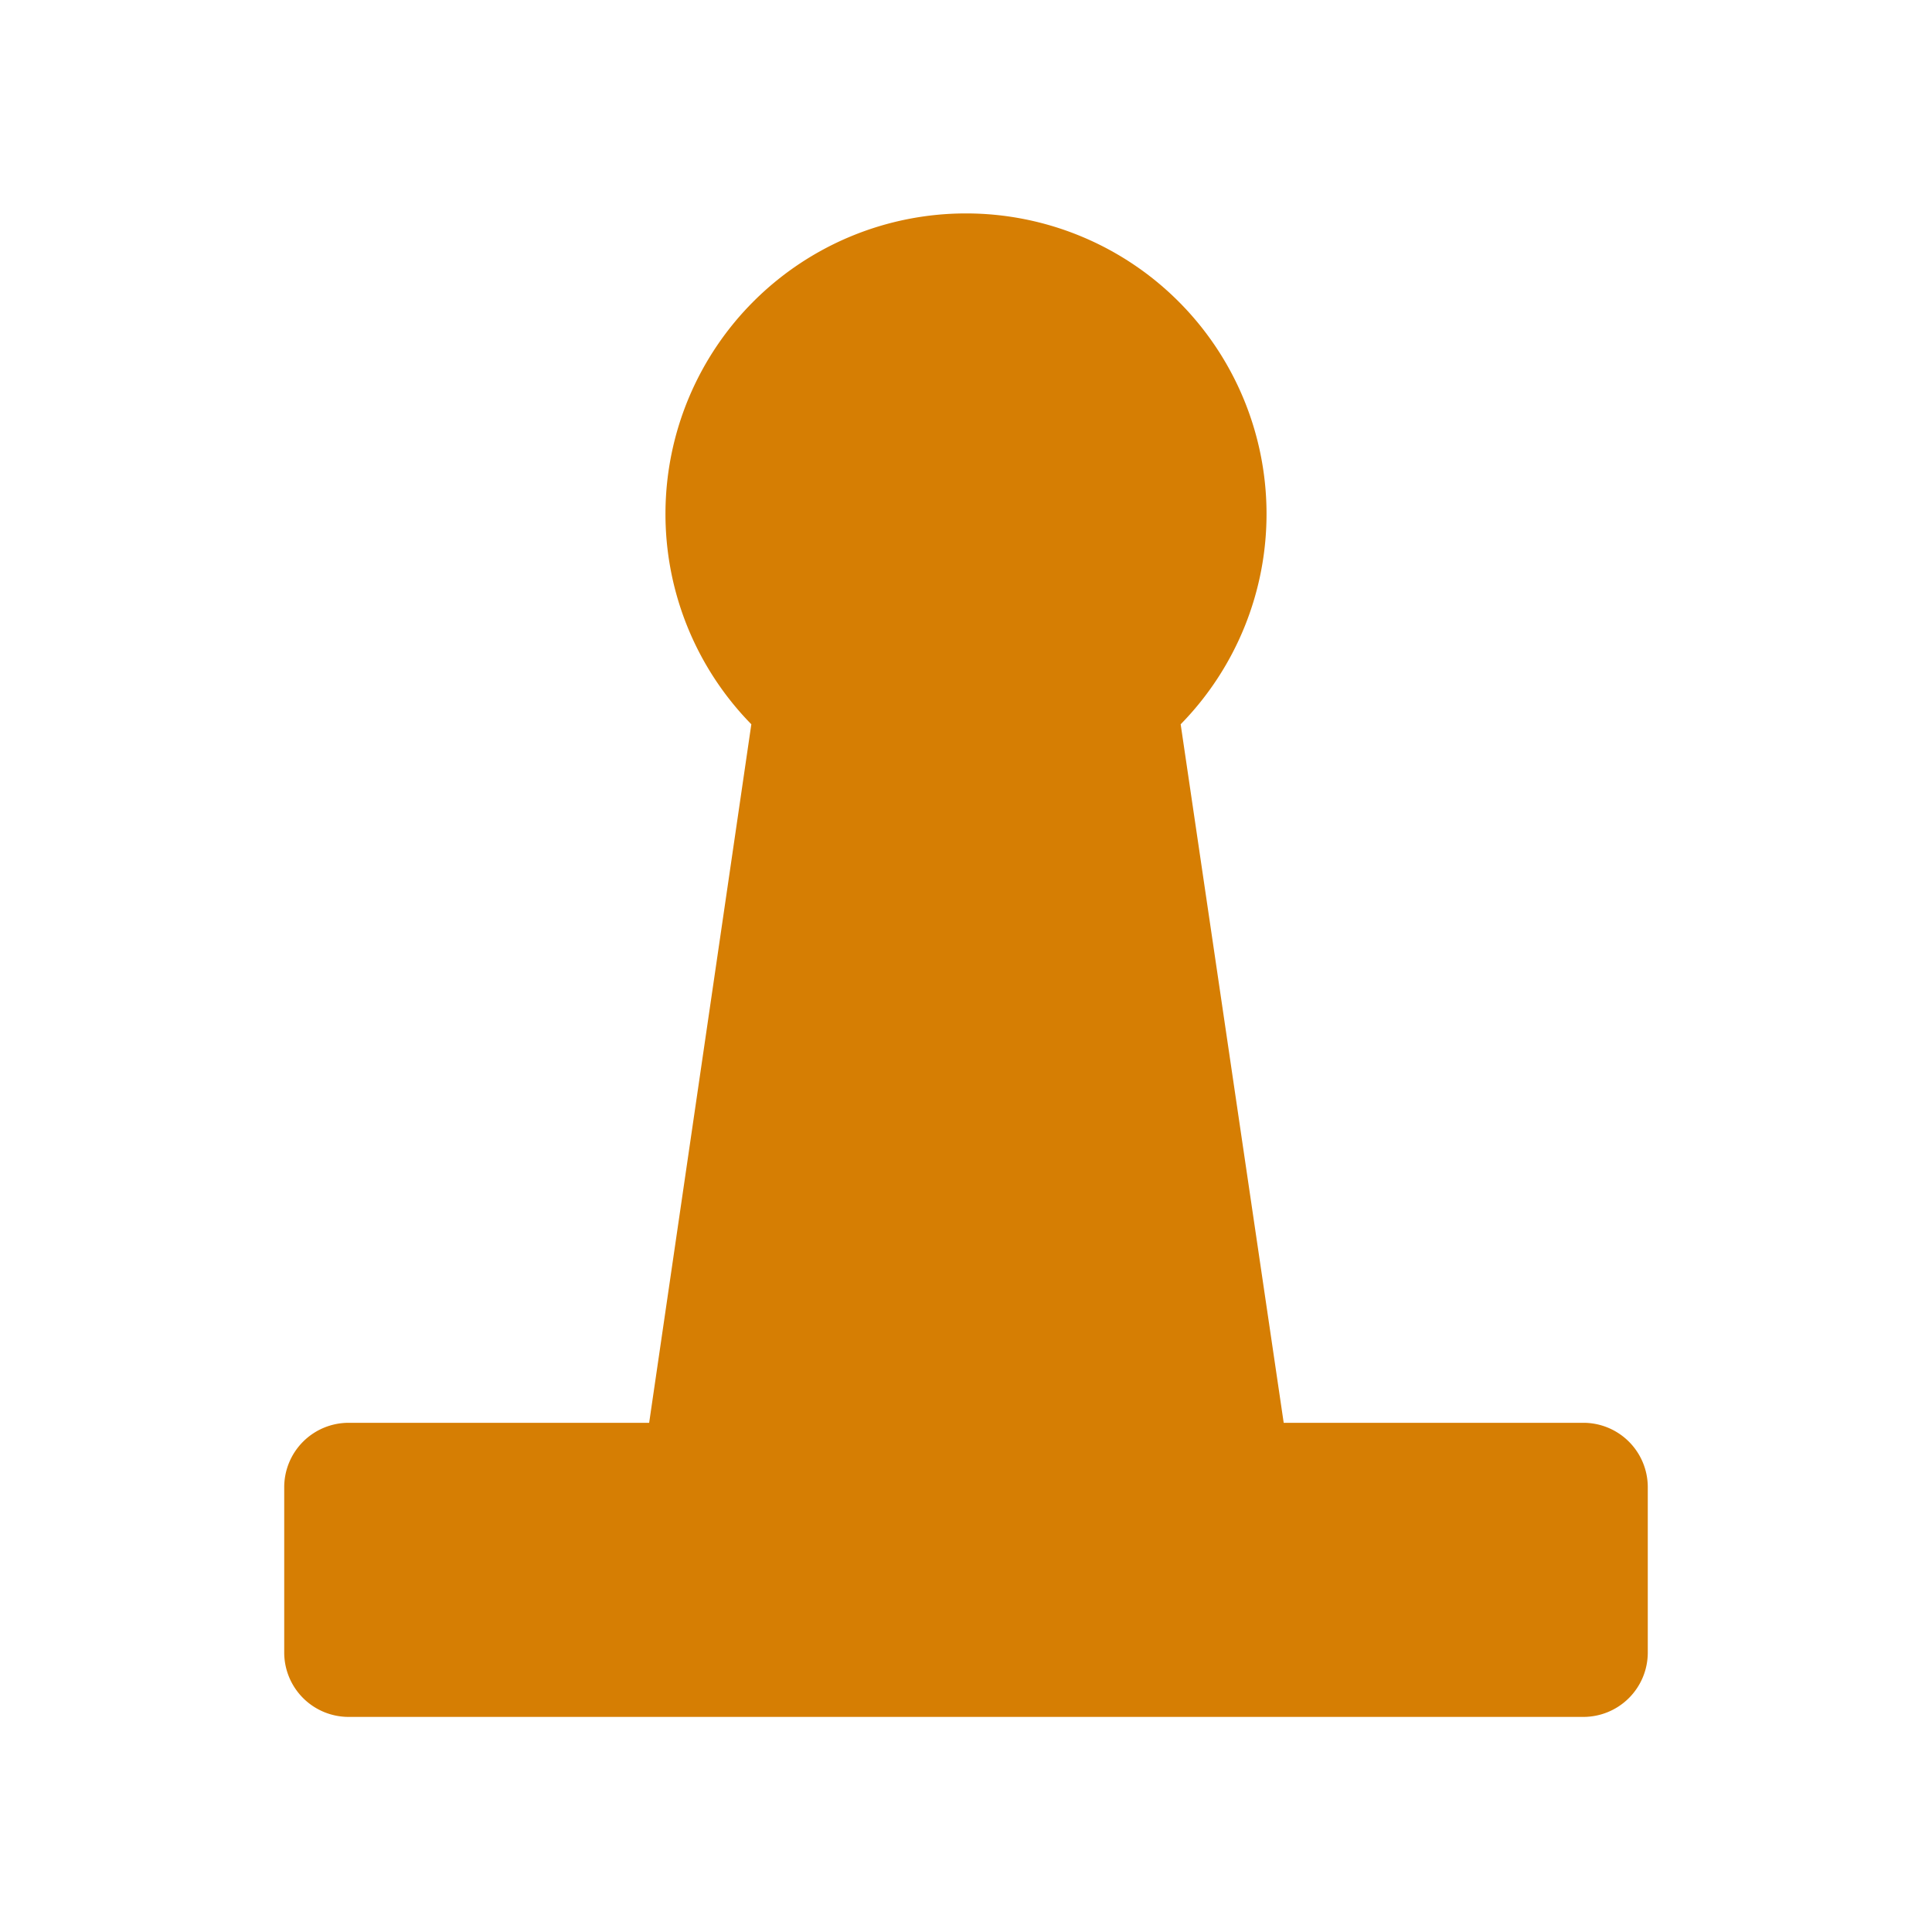 <svg xmlns="http://www.w3.org/2000/svg" viewBox="0 0 45 45"><defs><style>.cls-1{fill:#d67e03;}.cls-2{fill:none;}</style></defs><g id="Warstwa_5" data-name="Warstwa 5"><path class="cls-1" d="M38.38,34.64v3.85a1.5,1.5,0,0,1-1.5,1.5H8.12a1.5,1.5,0,0,1-1.5-1.5V34.64a1.5,1.5,0,0,1,1.5-1.5h7l2.38-16.27a7,7,0,1,1,10,0L29.9,33.14h7A1.5,1.5,0,0,1,38.38,34.64Z"/><rect class="cls-2" width="45" height="45"/></g></svg>